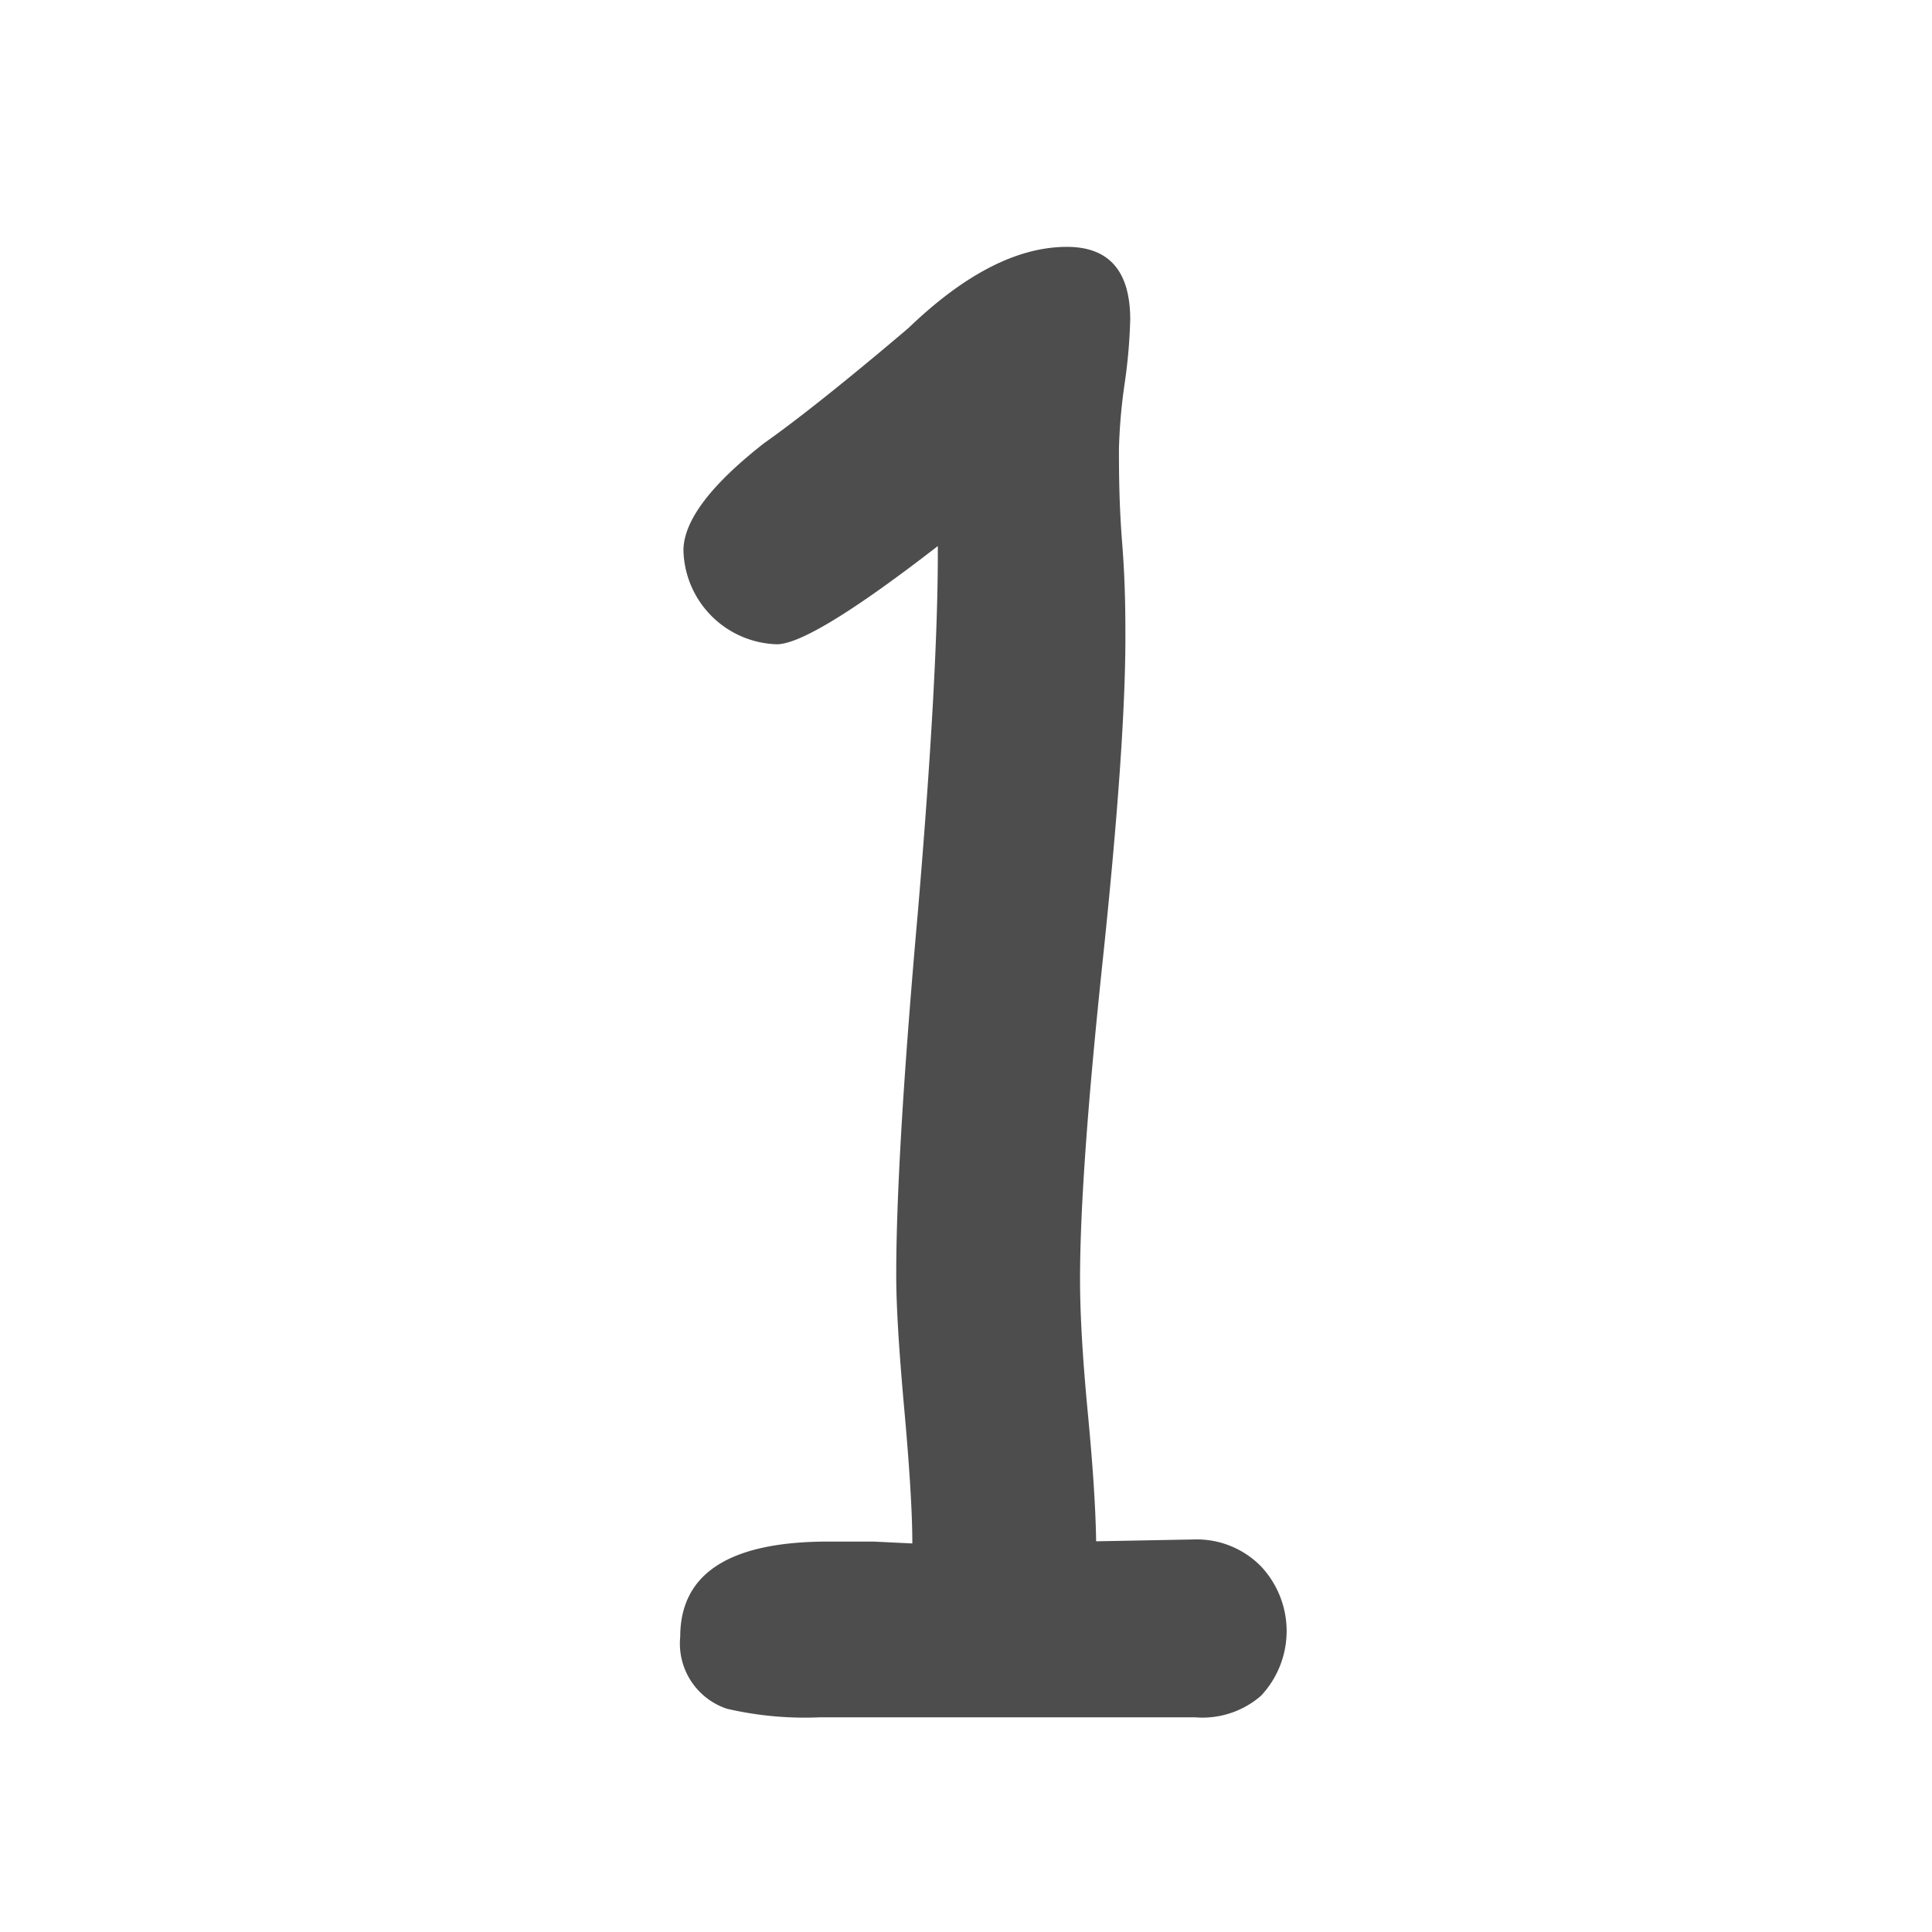 <svg id="Calque_1" data-name="Calque 1" xmlns="http://www.w3.org/2000/svg" viewBox="0 0 72 72"><defs><style>.cls-1{fill:none;}.cls-2{isolation:isolate;}.cls-3{fill:#4d4d4d;}</style></defs><rect class="cls-1" width="72" height="72"/><g class="cls-2"><path class="cls-3" d="M58.54,78h-7l-7,0a12.84,12.84,0,0,1-3.45-.32A2.56,2.56,0,0,1,39.35,75q0-3.55,5.52-3.55l1.68,0,1.45.07c0-1.12-.1-2.78-.3-5s-.3-3.85-.3-5q0-4.45.81-13.57.76-9,.74-13.6c-3.15,2.44-5.15,3.66-6,3.66a3.59,3.59,0,0,1-3.48-3.49q0-1.65,3-4c1.26-.89,3.06-2.32,5.38-4.29Q51,23.2,53.76,23.2c1.57,0,2.36.9,2.36,2.71a20,20,0,0,1-.21,2.4,20.3,20.3,0,0,0-.21,2.41c0,.78,0,2,.12,3.52s.12,2.74.12,3.51q0,4-.84,12c-.56,5.29-.85,9.27-.85,11.91,0,1.36.1,3,.29,5s.29,3.54.31,4.78l3.69-.07a3.35,3.35,0,0,1,2.45,1,3.52,3.52,0,0,1,0,4.83A3.33,3.33,0,0,1,58.54,78Z" transform="translate(-14 -14)"/></g></svg>